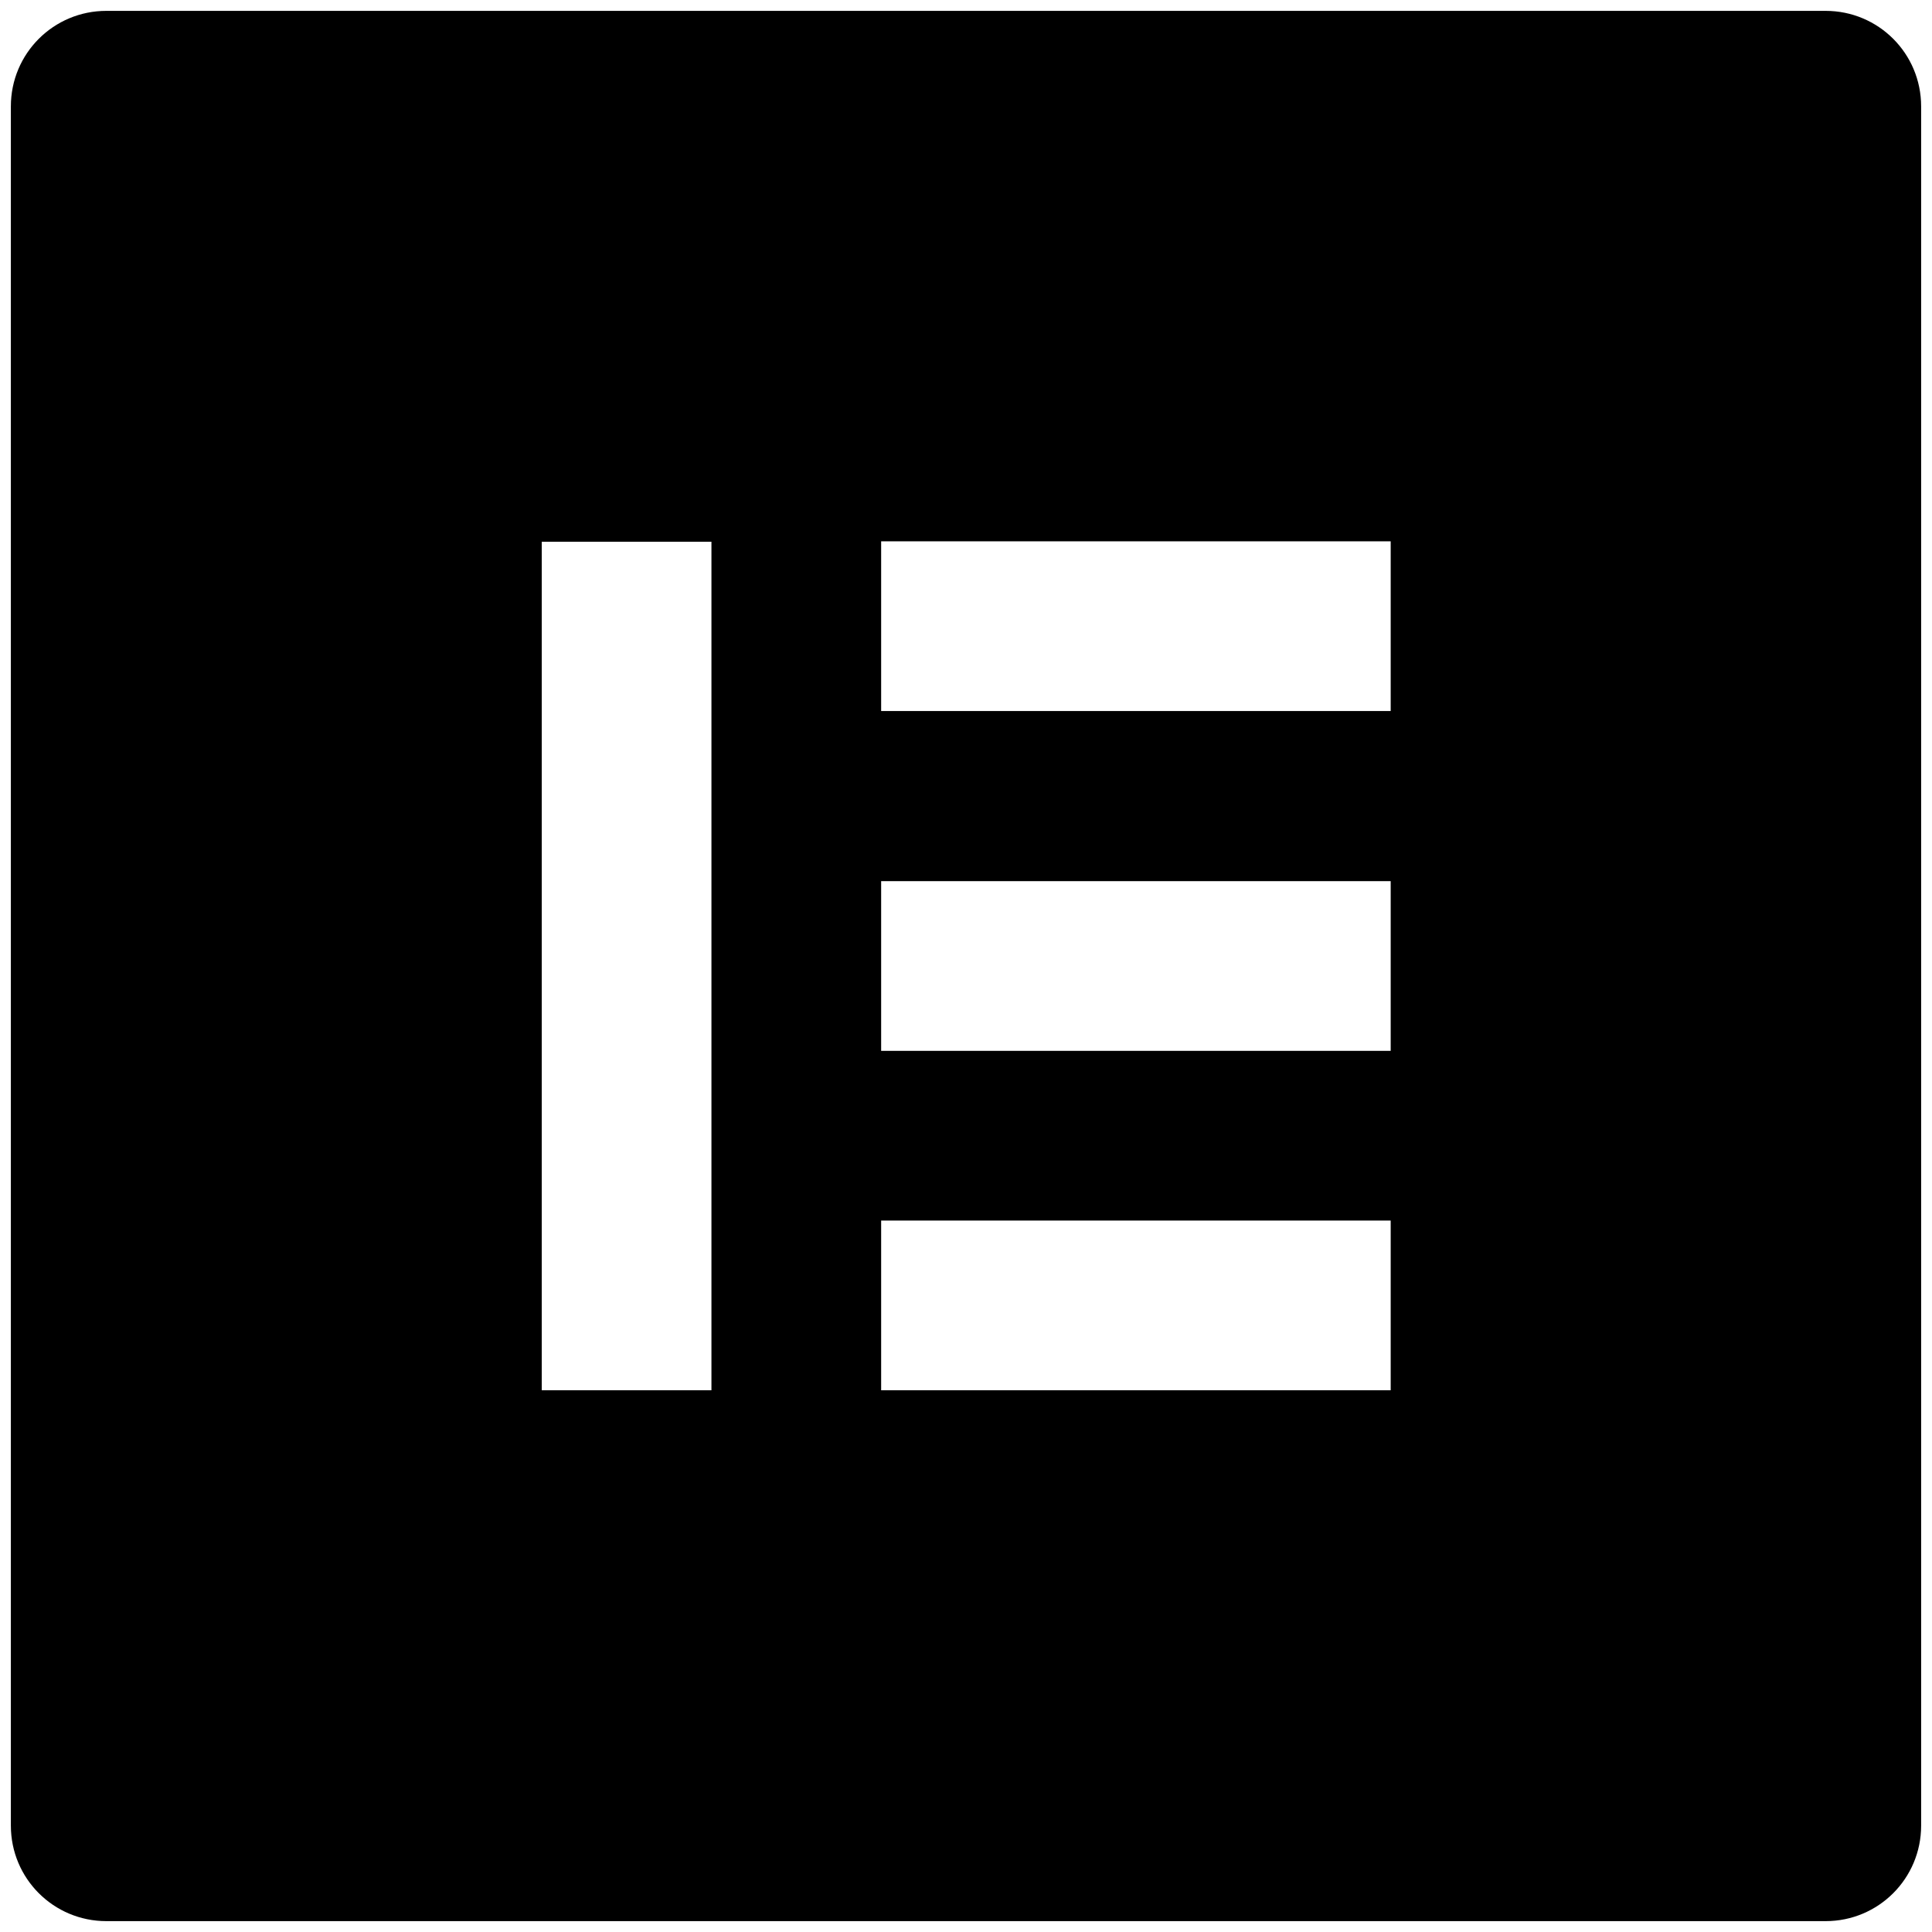 <?xml version="1.0" encoding="UTF-8" standalone="no" ?>
<!DOCTYPE svg PUBLIC "-//W3C//DTD SVG 1.1//EN" "http://www.w3.org/Graphics/SVG/1.1/DTD/svg11.dtd">
<svg xmlns="http://www.w3.org/2000/svg" xmlns:xlink="http://www.w3.org/1999/xlink" version="1.1" width="512" height="512" viewBox="0 0 512 512" xml:space="preserve">
<desc>Created with Fabric.js 4.2.0</desc>
<defs>
</defs>
<g transform="matrix(0 0 0 0 0 0)" id="29fbebc6-c4e4-4b2e-971d-de9a664cda3b"  >
</g>
<g transform="matrix(1 0 0 1 256 256)" id="0eee44a3-53fe-4be1-a229-e4d86a9c5eb9"  >
<rect style="stroke: none; stroke-width: 1; stroke-dasharray: none; stroke-linecap: butt; stroke-dashoffset: 0; stroke-linejoin: miter; stroke-miterlimit: 4; fill: rgb(255,255,255); fill-rule: nonzero; opacity: 1;" vector-effect="non-scaling-stroke"  x="-256" y="-256" rx="0" ry="0" width="512" height="512" />
</g>
<g transform="matrix(1.13 0 0 1.13 256 256)" id="b6c779d1-2b09-476b-b32a-a98f77df092f"  >
<path style="stroke: rgb(0,0,0); stroke-width: 0; stroke-dasharray: none; stroke-linecap: butt; stroke-dashoffset: 0; stroke-linejoin: miter; stroke-miterlimit: 4; fill: rgb(0,0,0); fill-rule: nonzero; opacity: 1;" vector-effect="non-scaling-stroke"  transform=" translate(-224, -256)" d="M 425.6 32 L 22.4 32 C 10 32 0 42 0 54.4 L 0 457.6 C 0 470 10 480 22.4 480 L 425.6 480 C 438 480 448 470 448 457.6 L 448 54.4 C 448 42 438 32 425.6 32 M 164.3 355.5 L 124.5 355.5 L 124.5 156.5 L 164.3 156.5 L 164.3 355.5 z M 323.6 355.5 L 204.1 355.5 L 204.1 315.7 L 323.6 315.7 L 323.6 355.5 z M 323.6 275.9 L 204.1 275.9 L 204.1 236.1 L 323.6 236.1 L 323.6 275.9 z M 323.6 196.2 L 204.1 196.2 L 204.1 156.4 L 323.6 156.4 L 323.6 196.2 z" stroke-linecap="round" />
</g>
</svg>